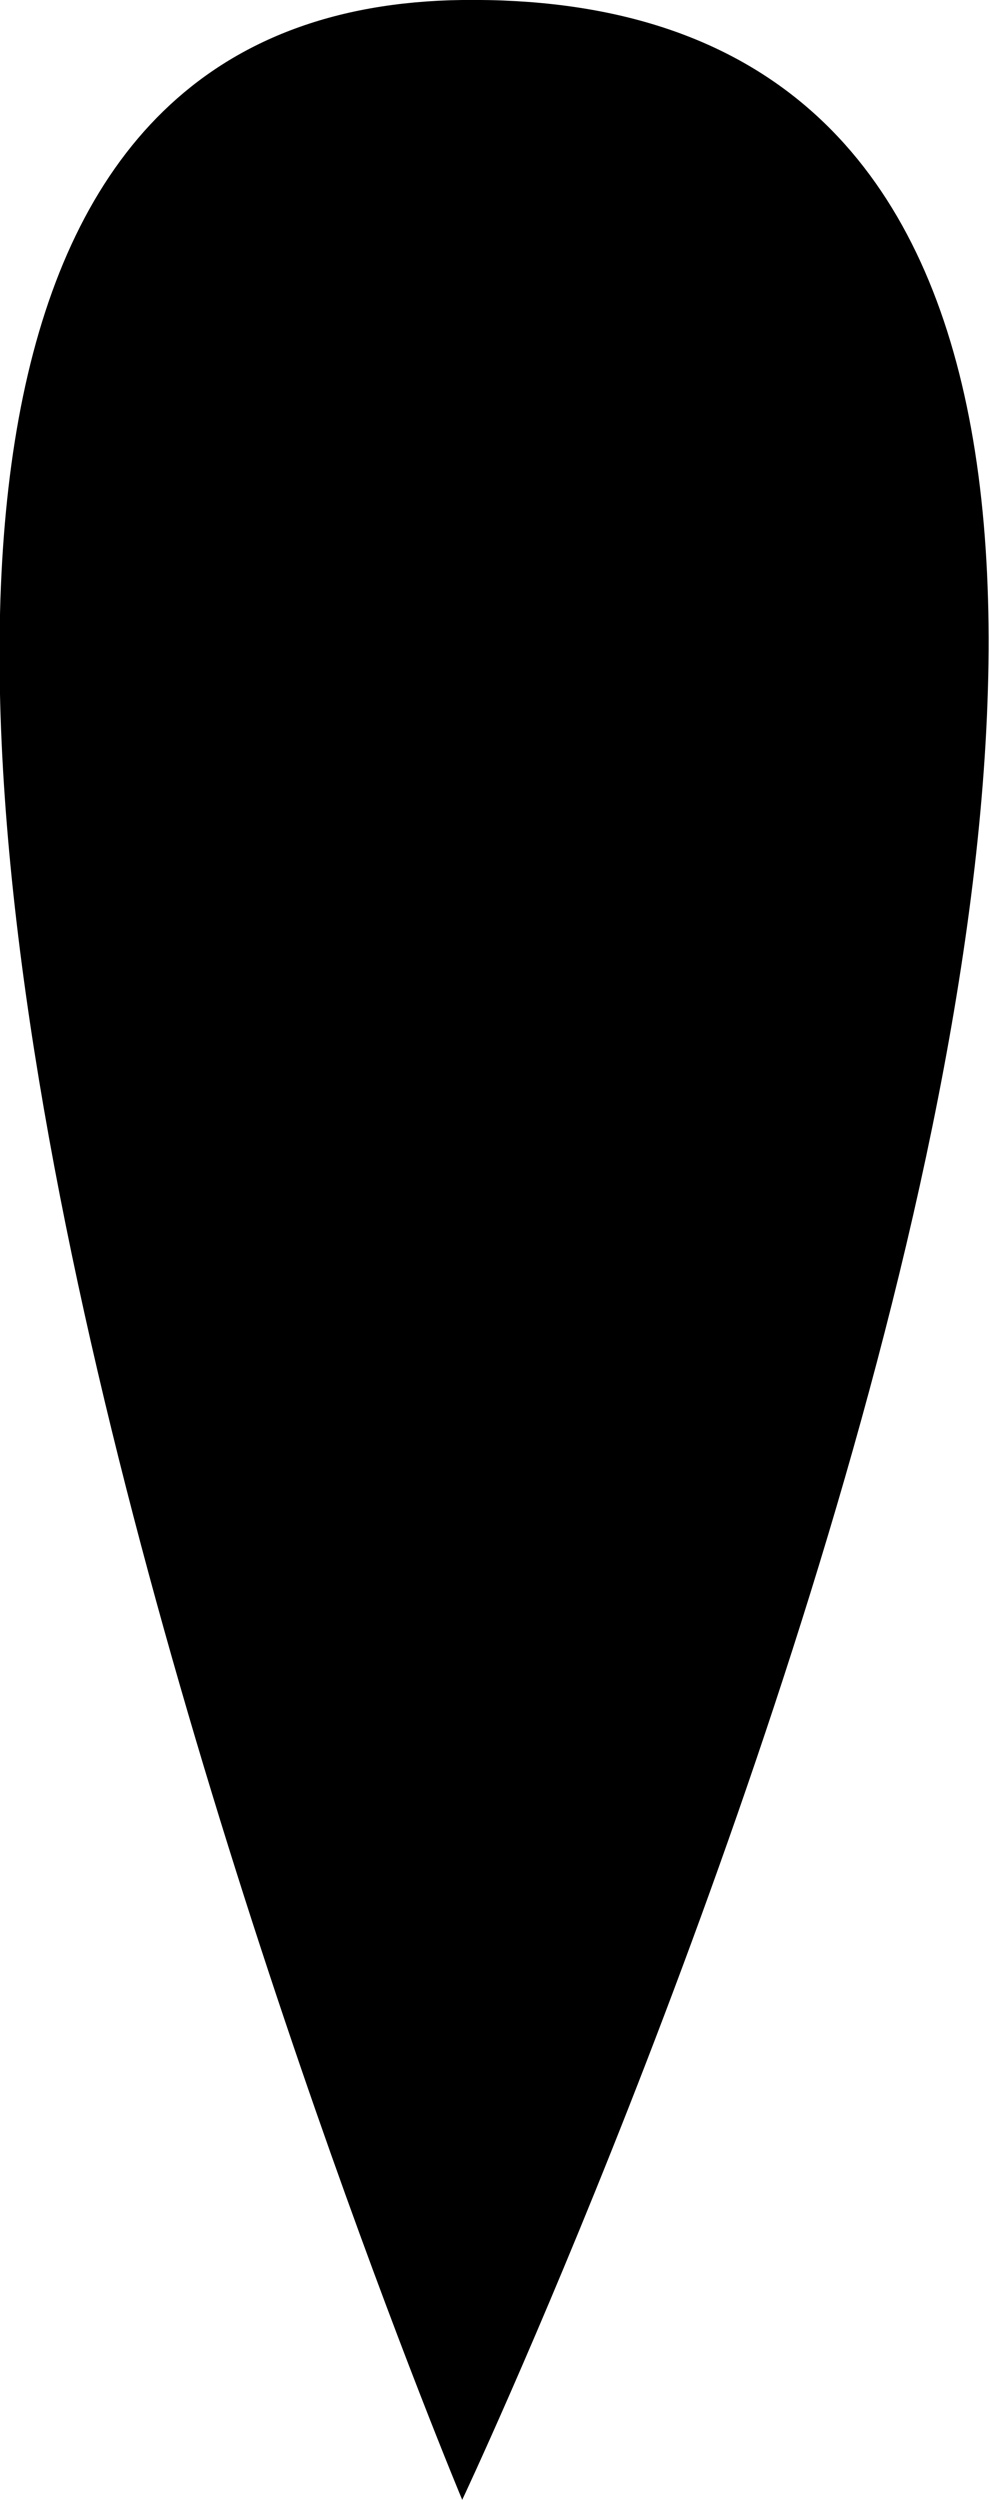 <svg version="1.1" xmlns="http://www.w3.org/2000/svg" xmlns:xlink="http://www.w3.org/1999/xlink" width="1.731" height="4.375" viewBox="0,0,1.731,4.375"><g transform="translate(-239.135,-172.146)"><g data-paper-data="{&quot;isPaintingLayer&quot;:true}" fill="#000000" fill-rule="nonzero" stroke="none" stroke-width="0" stroke-linecap="butt" stroke-linejoin="miter" stroke-miterlimit="10" stroke-dasharray="" stroke-dashoffset="0" style="mix-blend-mode: normal"><path d="M239.944,176.521c0,0 -1.822,-4.352 0,-4.375c2.073,-0.026 0,4.375 0,4.375z"/></g></g></svg>